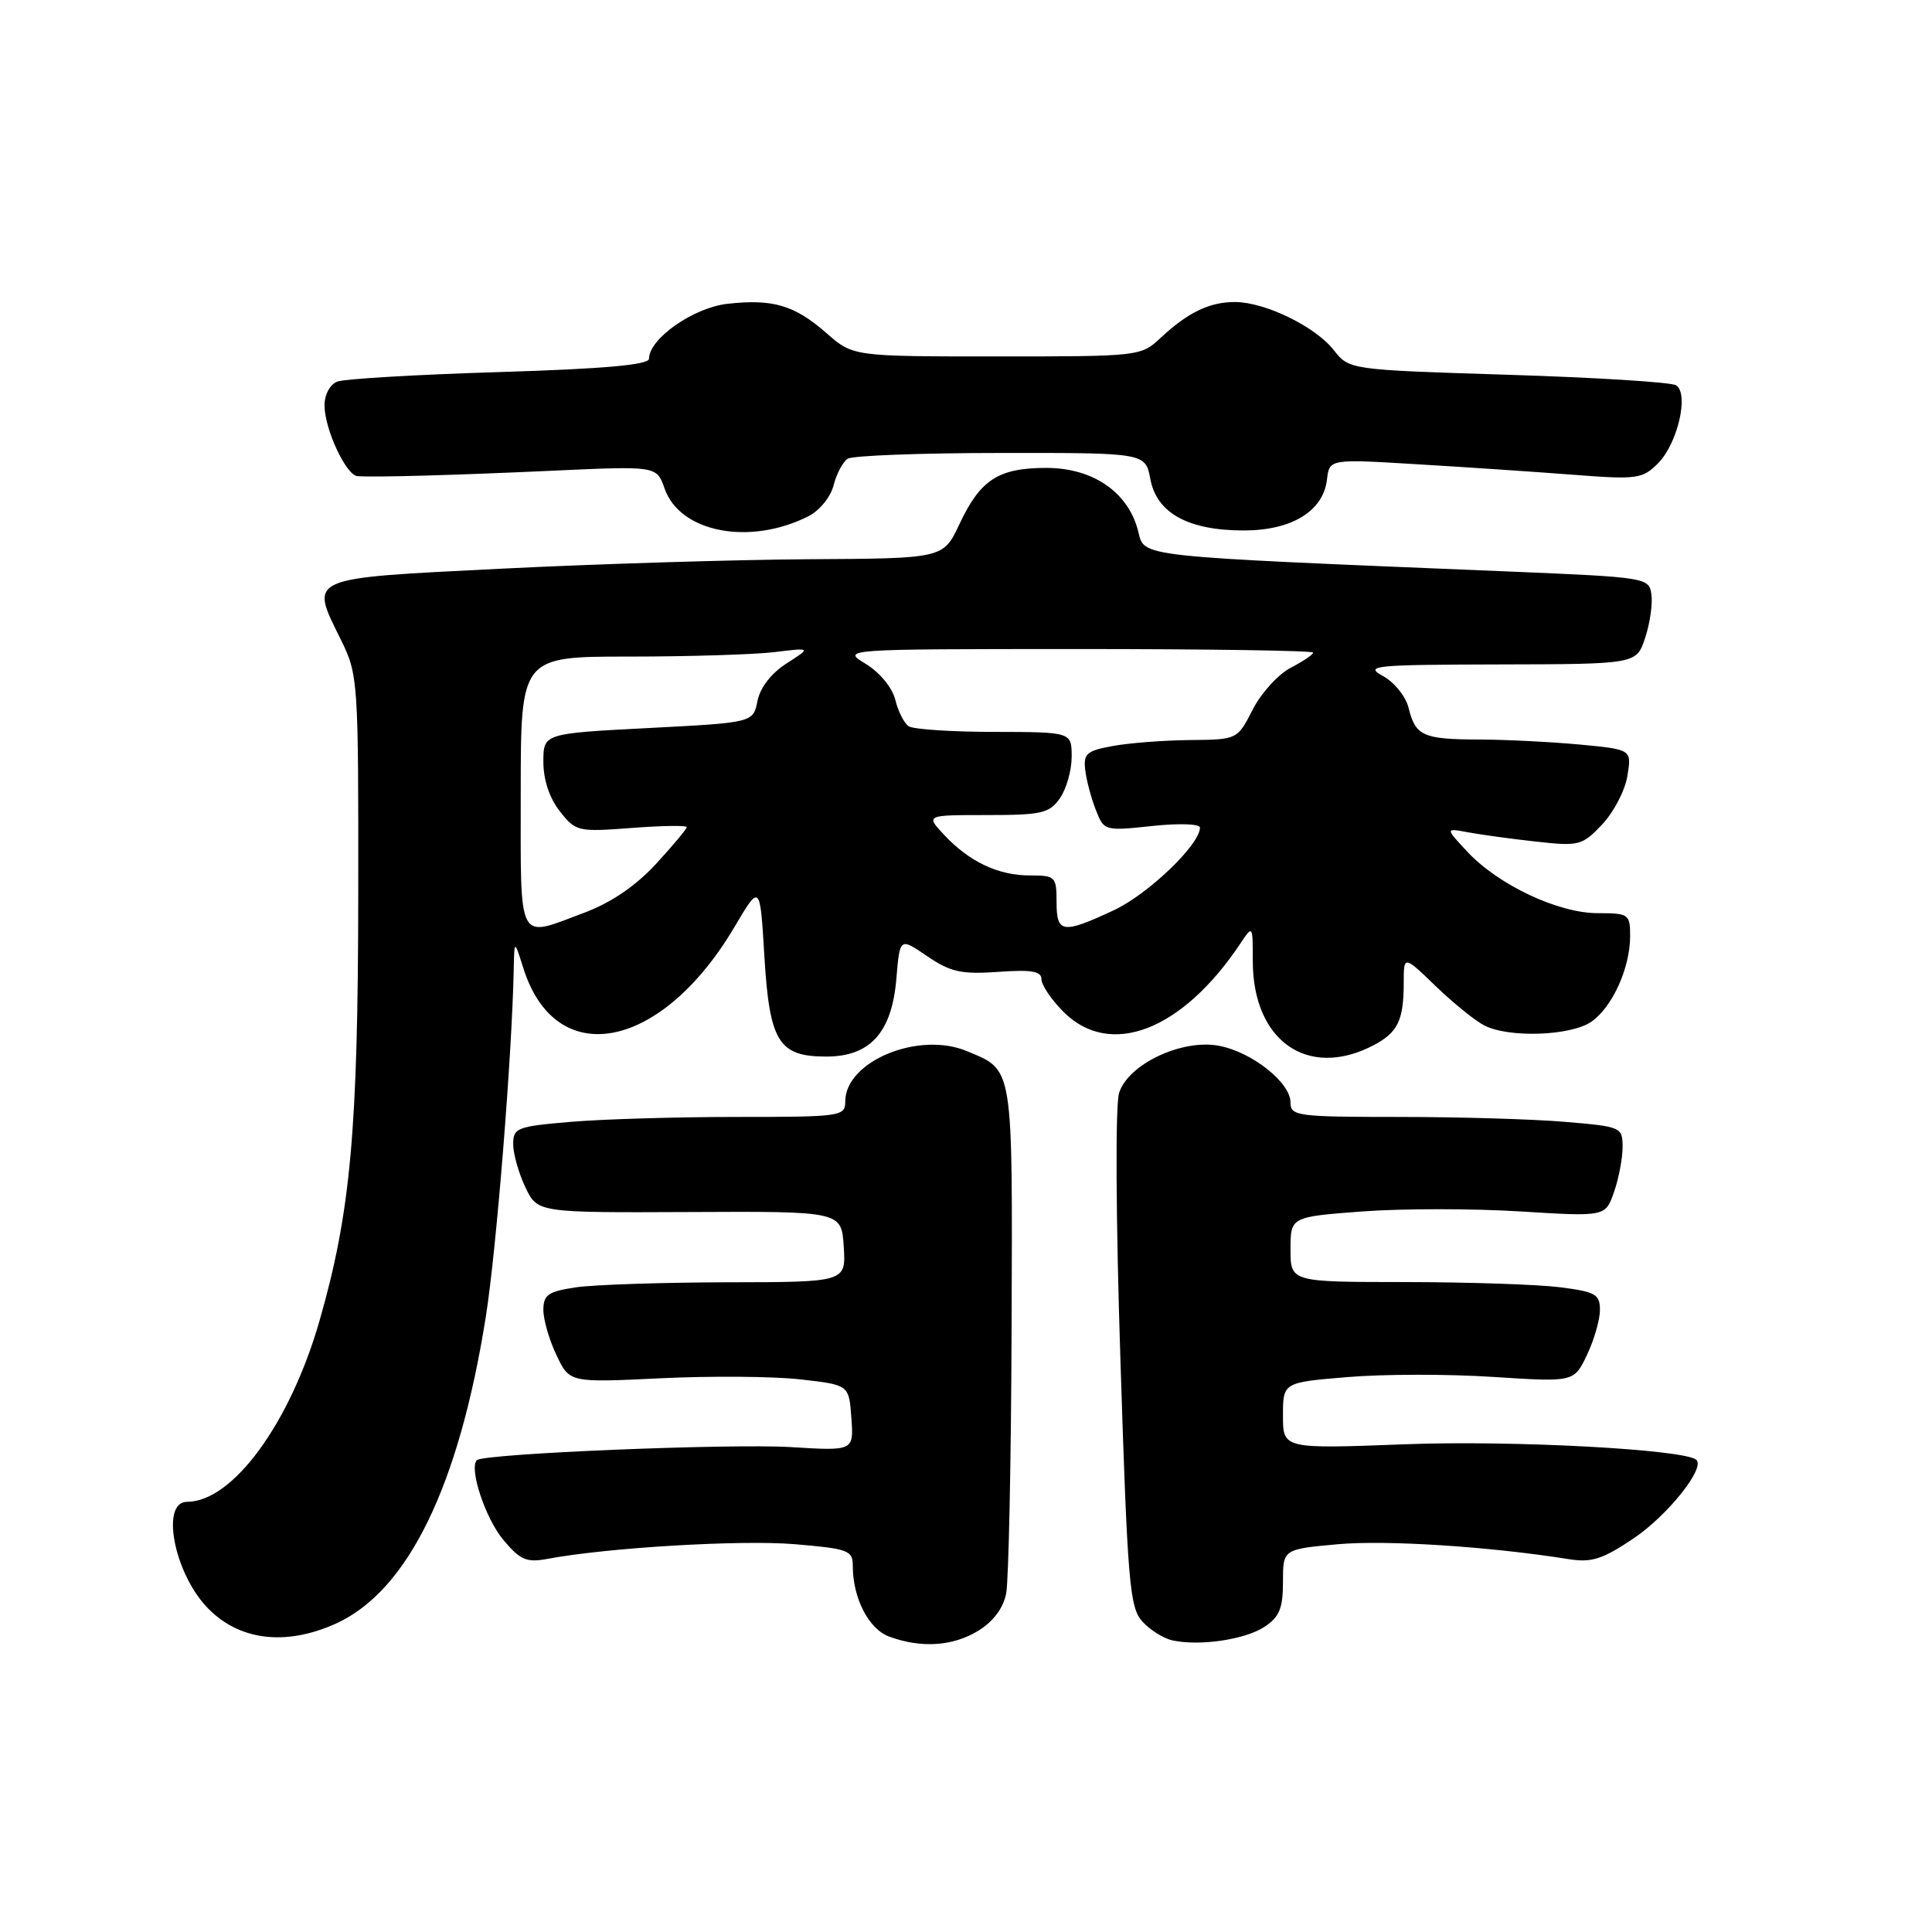 <?xml version="1.0" encoding="UTF-8" standalone="no"?>
<!DOCTYPE svg PUBLIC "-//W3C//DTD SVG 1.1//EN" "http://www.w3.org/Graphics/SVG/1.1/DTD/svg11.dtd" >
<svg xmlns="http://www.w3.org/2000/svg" xmlns:xlink="http://www.w3.org/1999/xlink" version="1.1" viewBox="0 0 256 256">
 <g >
 <path fill="currentColor"
d=" M 129.60 216.10 C 131.59 214.89 132.93 213.11 133.32 211.16 C 133.65 209.48 133.98 193.66 134.04 176.00 C 134.17 140.87 134.33 141.87 128.12 139.28 C 121.72 136.60 112.00 140.63 112.00 145.95 C 112.00 147.92 111.44 148.00 97.65 148.00 C 89.76 148.00 79.86 148.29 75.65 148.65 C 68.50 149.25 68.00 149.45 68.00 151.61 C 68.00 152.89 68.73 155.45 69.61 157.31 C 71.22 160.69 71.22 160.69 91.36 160.60 C 111.50 160.50 111.50 160.50 111.80 165.19 C 112.10 169.89 112.10 169.89 96.36 169.91 C 87.69 169.93 78.67 170.23 76.30 170.58 C 72.63 171.13 72.00 171.57 72.00 173.58 C 72.00 174.87 72.78 177.57 73.74 179.57 C 75.47 183.21 75.47 183.21 87.49 182.63 C 94.09 182.31 102.42 182.37 106.00 182.77 C 112.50 183.50 112.50 183.50 112.81 187.88 C 113.13 192.26 113.13 192.26 104.81 191.75 C 96.74 191.26 64.06 192.61 63.19 193.48 C 62.11 194.55 64.33 201.24 66.70 204.05 C 68.95 206.73 69.78 207.08 72.59 206.55 C 80.48 205.07 98.14 204.02 105.25 204.61 C 112.40 205.21 113.00 205.43 113.00 207.48 C 113.00 211.77 115.11 215.87 117.83 216.86 C 122.07 218.42 126.25 218.14 129.60 216.10 Z  M 167.54 215.57 C 169.53 214.26 170.00 213.12 170.00 209.61 C 170.00 205.28 170.00 205.28 177.25 204.62 C 183.69 204.04 197.37 204.92 207.83 206.59 C 210.90 207.08 212.33 206.62 216.47 203.84 C 220.94 200.82 225.93 194.60 224.79 193.45 C 223.39 192.06 200.59 190.83 186.25 191.37 C 170.00 191.99 170.00 191.99 170.00 187.58 C 170.00 183.18 170.00 183.18 178.57 182.47 C 183.28 182.07 191.96 182.06 197.85 182.45 C 208.56 183.14 208.56 183.14 210.28 179.54 C 211.23 177.55 212.00 174.87 212.00 173.58 C 212.00 171.49 211.41 171.16 206.64 170.56 C 203.69 170.19 194.46 169.89 186.14 169.88 C 171.00 169.87 171.00 169.87 171.00 165.55 C 171.00 161.24 171.00 161.24 180.54 160.52 C 185.79 160.13 195.17 160.13 201.40 160.52 C 212.73 161.22 212.73 161.22 213.86 157.96 C 214.49 156.17 215.00 153.48 215.00 152.00 C 215.00 149.35 214.84 149.28 207.35 148.65 C 203.14 148.29 193.24 148.00 185.35 148.00 C 171.89 148.00 171.00 147.88 171.00 146.09 C 171.00 143.44 165.88 139.39 161.51 138.57 C 156.61 137.65 149.52 140.99 148.29 144.80 C 147.78 146.36 147.85 161.24 148.46 180.15 C 149.40 209.67 149.68 212.99 151.35 214.84 C 152.37 215.97 154.17 217.10 155.35 217.36 C 158.97 218.14 164.94 217.27 167.54 215.57 Z  M 44.54 215.12 C 54.04 210.80 60.81 196.95 64.37 174.49 C 65.77 165.71 67.84 139.88 68.07 128.50 C 68.15 124.50 68.15 124.50 69.33 128.24 C 73.62 141.95 87.64 139.22 97.34 122.80 C 100.71 117.10 100.71 117.10 101.28 126.64 C 101.96 138.05 103.16 140.00 109.48 140.00 C 115.32 140.00 118.19 136.81 118.78 129.62 C 119.23 124.22 119.23 124.22 122.86 126.70 C 125.95 128.80 127.37 129.12 132.25 128.78 C 136.69 128.46 138.00 128.69 138.00 129.76 C 138.00 130.53 139.32 132.47 140.92 134.08 C 147.10 140.26 156.64 136.58 164.35 125.03 C 166.00 122.56 166.00 122.56 166.00 127.33 C 166.00 137.91 173.26 143.02 181.93 138.54 C 185.21 136.84 186.00 135.22 186.00 130.21 C 186.00 126.58 186.00 126.58 190.25 130.68 C 192.59 132.93 195.48 135.27 196.68 135.88 C 199.96 137.56 208.19 137.26 210.88 135.37 C 213.66 133.43 216.00 128.24 216.00 124.03 C 216.00 121.13 215.82 121.00 211.70 121.00 C 206.48 121.00 198.56 117.27 194.44 112.87 C 191.50 109.72 191.50 109.72 194.50 110.28 C 196.15 110.59 200.20 111.15 203.50 111.51 C 209.23 112.15 209.63 112.05 212.29 109.25 C 213.82 107.63 215.33 104.74 215.64 102.81 C 216.21 99.31 216.21 99.31 209.36 98.66 C 205.59 98.31 199.57 98.00 196.00 97.99 C 188.54 97.97 187.56 97.52 186.64 93.78 C 186.27 92.28 184.74 90.38 183.24 89.57 C 180.73 88.20 182.02 88.08 198.67 88.04 C 216.84 88.00 216.84 88.00 217.99 84.52 C 218.63 82.60 219.00 80.01 218.82 78.77 C 218.51 76.54 218.20 76.49 200.00 75.73 C 149.69 73.65 151.72 73.87 150.80 70.33 C 149.48 65.20 144.80 62.00 138.65 62.00 C 132.29 62.00 129.90 63.55 127.12 69.47 C 124.99 74.00 124.99 74.00 107.24 74.10 C 97.49 74.16 79.16 74.72 66.51 75.35 C 40.38 76.66 41.03 76.37 45.17 84.77 C 47.45 89.40 47.50 90.13 47.47 118.50 C 47.44 149.81 46.46 160.64 42.34 175.00 C 38.43 188.61 30.83 199.00 24.77 199.00 C 21.31 199.00 23.00 208.19 27.32 212.86 C 31.49 217.37 37.78 218.19 44.54 215.12 Z  M 107.13 68.40 C 108.60 67.66 110.07 65.84 110.46 64.29 C 110.85 62.77 111.69 61.18 112.33 60.78 C 112.97 60.37 122.11 60.02 132.64 60.02 C 151.78 60.00 151.78 60.00 152.43 63.50 C 153.28 67.99 157.46 70.29 164.80 70.29 C 171.15 70.29 175.33 67.74 175.83 63.56 C 176.15 60.81 176.15 60.81 187.83 61.52 C 194.25 61.90 203.55 62.53 208.49 62.91 C 216.90 63.56 217.63 63.46 219.68 61.41 C 222.30 58.79 223.84 52.14 222.08 51.05 C 221.42 50.64 211.42 50.02 199.84 49.66 C 178.79 49.00 178.79 49.00 176.72 46.38 C 174.29 43.28 167.67 40.05 163.68 40.02 C 160.31 40.00 157.43 41.37 153.82 44.74 C 151.17 47.22 151.02 47.23 132.09 47.23 C 113.03 47.23 113.03 47.23 109.50 44.13 C 105.28 40.43 102.40 39.58 96.36 40.26 C 91.87 40.77 86.00 44.88 86.00 47.53 C 86.00 48.34 80.15 48.87 66.20 49.30 C 55.31 49.63 45.63 50.20 44.70 50.56 C 43.73 50.93 43.00 52.28 43.00 53.71 C 43.00 56.84 45.85 62.97 47.36 63.09 C 49.69 63.26 59.91 62.98 73.26 62.37 C 87.01 61.74 87.01 61.74 88.06 64.73 C 90.09 70.56 99.34 72.34 107.13 68.40 Z  M 69.00 105.00 C 69.00 87.00 69.00 87.00 83.36 87.00 C 91.26 87.00 99.92 86.73 102.61 86.41 C 107.50 85.81 107.50 85.81 104.22 87.91 C 102.20 89.20 100.73 91.10 100.37 92.88 C 99.80 95.75 99.80 95.75 85.90 96.47 C 72.00 97.19 72.00 97.19 72.00 100.96 C 72.00 103.32 72.81 105.77 74.18 107.50 C 76.29 110.18 76.57 110.25 83.68 109.71 C 87.70 109.40 91.00 109.35 91.00 109.60 C 91.00 109.84 89.16 112.04 86.91 114.49 C 84.21 117.41 80.96 119.62 77.37 120.96 C 68.45 124.30 69.00 125.36 69.00 105.00 Z  M 140.00 119.50 C 140.00 116.16 139.84 116.00 136.45 116.00 C 132.26 116.00 128.42 114.18 125.08 110.60 C 122.65 108.00 122.65 108.00 130.77 108.00 C 138.02 108.00 139.05 107.76 140.44 105.78 C 141.30 104.56 142.00 102.08 142.00 100.28 C 142.00 97.00 142.00 97.00 131.75 96.98 C 126.11 96.98 121.01 96.64 120.40 96.23 C 119.80 95.83 119.00 94.25 118.63 92.72 C 118.23 91.11 116.58 89.11 114.72 87.97 C 111.50 86.01 111.50 86.01 142.75 86.00 C 159.94 86.00 174.00 86.21 174.00 86.47 C 174.00 86.74 172.65 87.64 171.01 88.49 C 169.37 89.35 167.11 91.83 165.99 94.02 C 163.96 98.00 163.96 98.00 157.73 98.06 C 154.30 98.09 149.70 98.44 147.50 98.84 C 143.99 99.47 143.54 99.86 143.80 102.03 C 143.96 103.39 144.59 105.77 145.20 107.31 C 146.28 110.10 146.36 110.12 152.65 109.45 C 156.20 109.07 159.00 109.16 159.00 109.66 C 159.00 111.91 152.14 118.49 147.57 120.62 C 140.77 123.79 140.00 123.67 140.00 119.50 Z "/>
</g>
</svg>